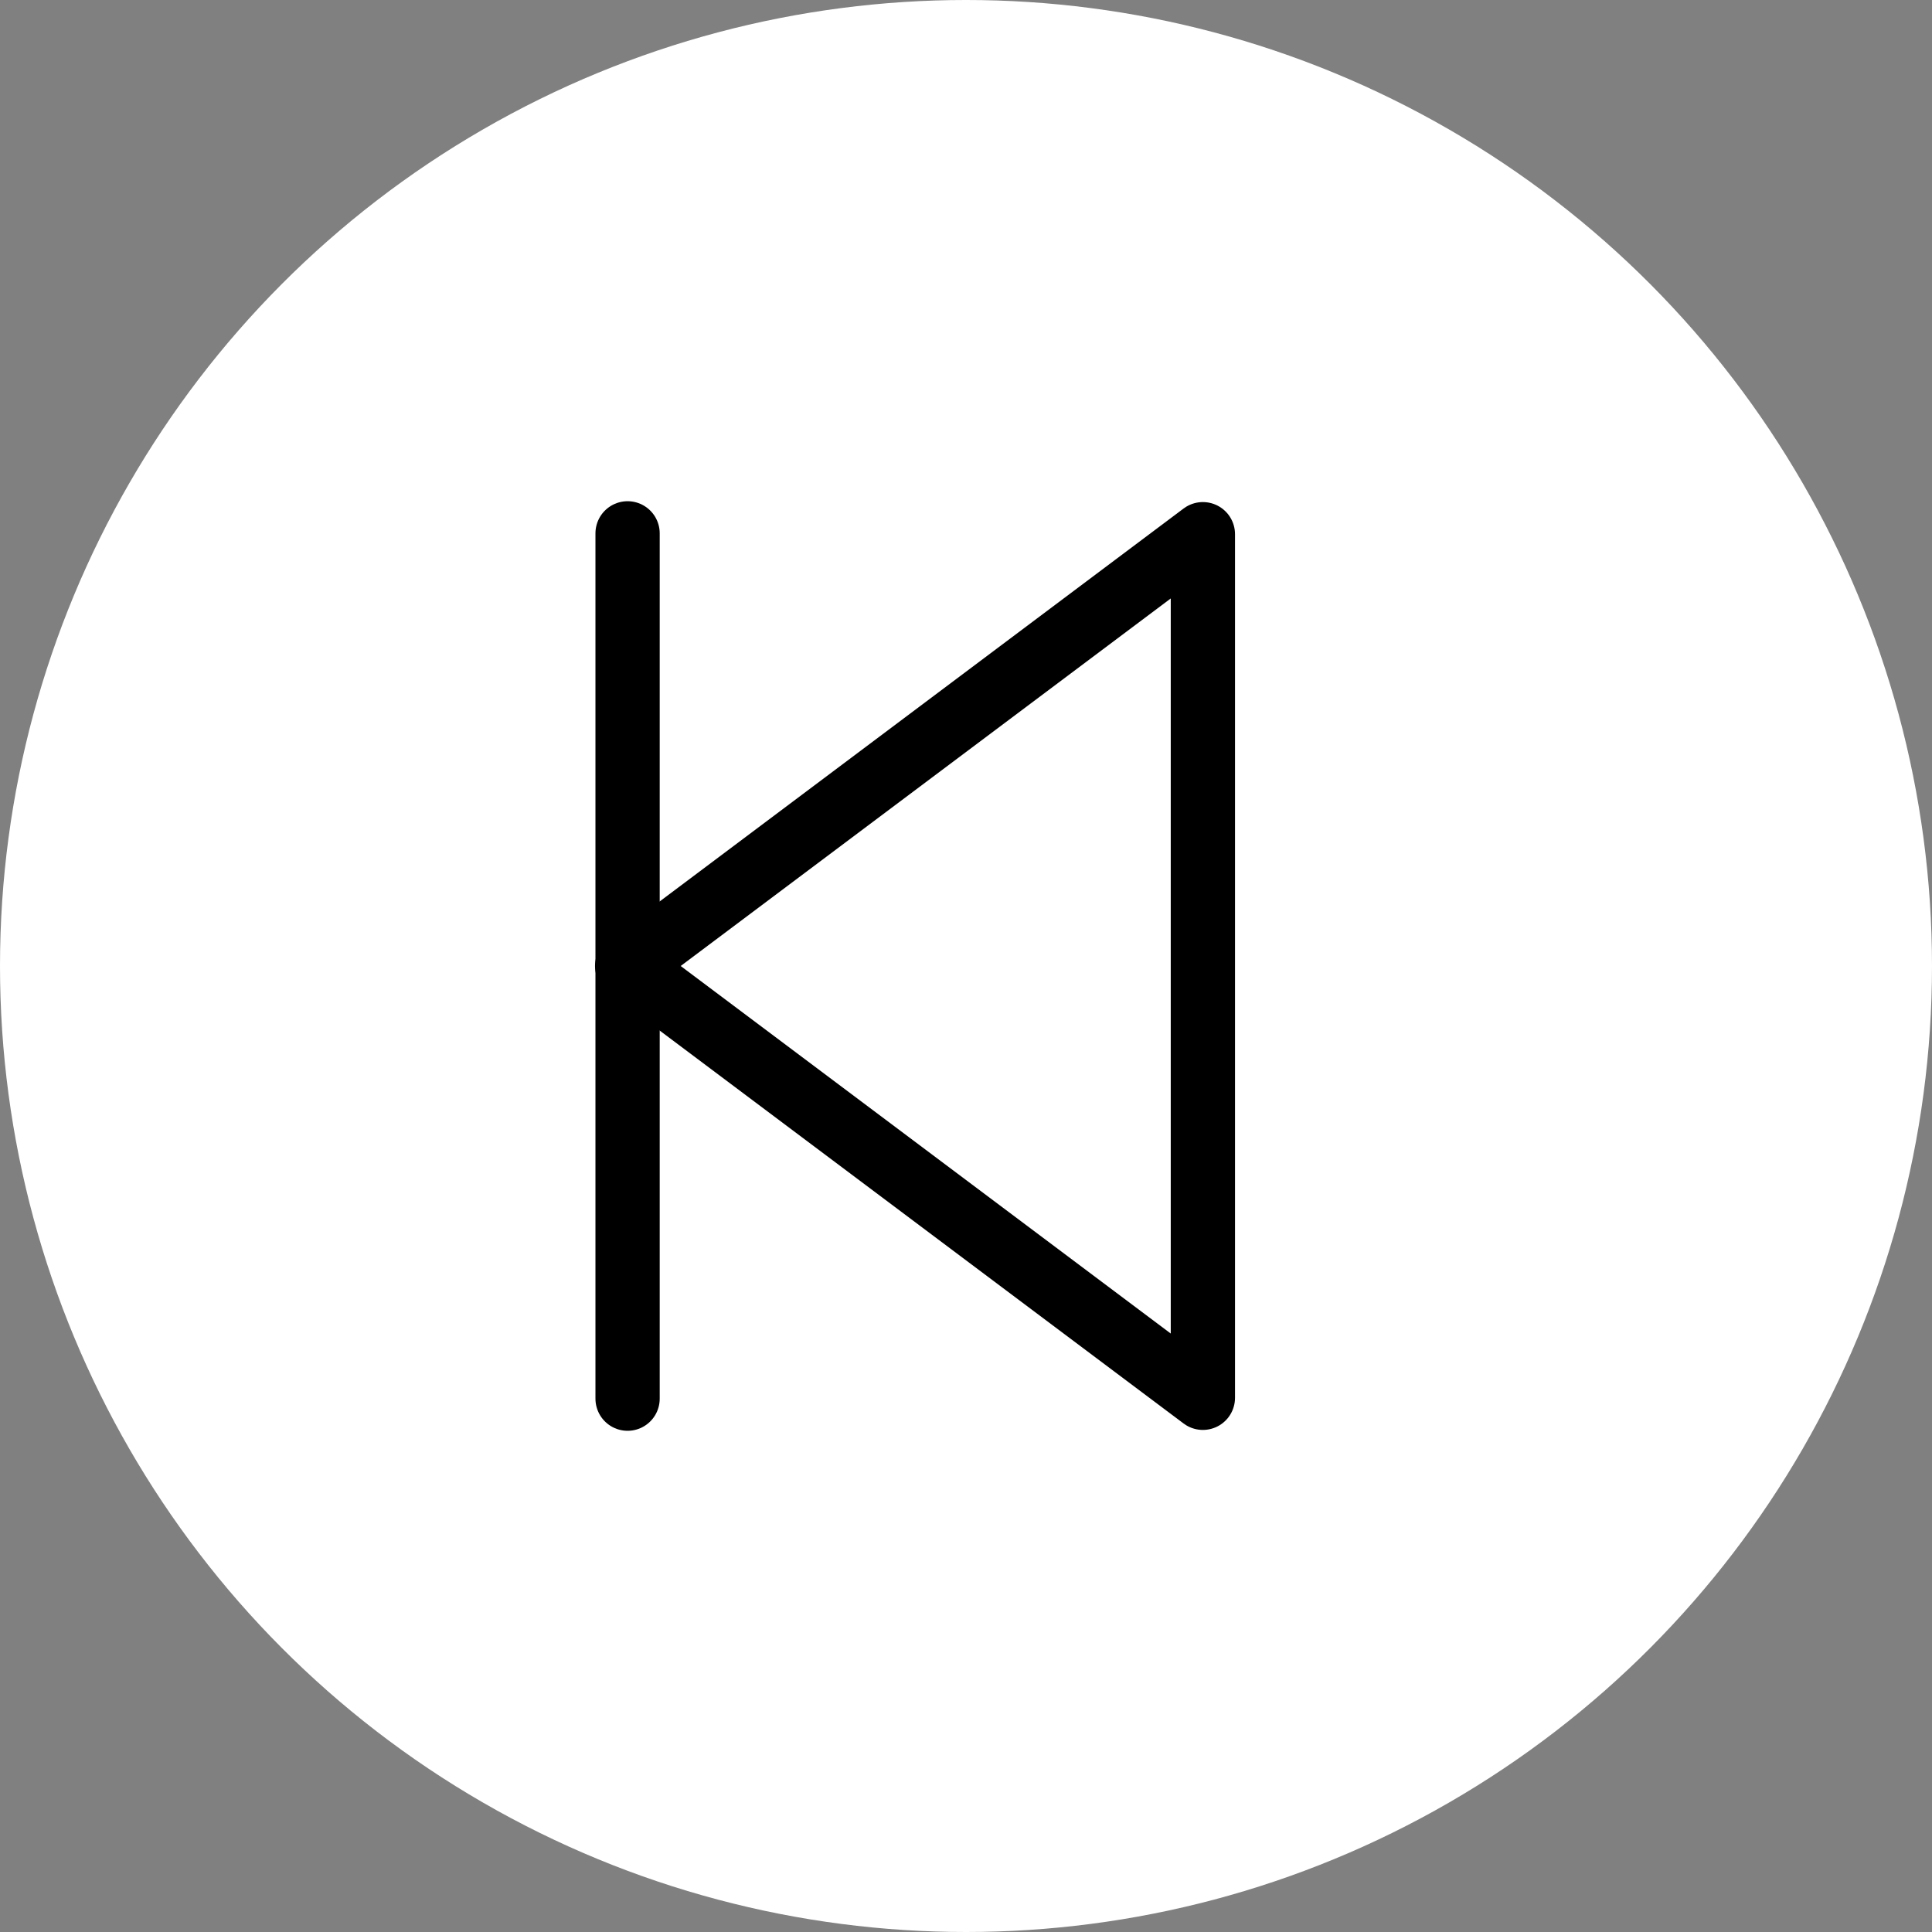 <svg id="lastPageExtreme" xmlns="http://www.w3.org/2000/svg" width="451" height="451" viewBox="0 0 451 451"><rect x="0" y="0" width="451" height="451" fill="#808080" stroke="none"/><defs><style>.cls-1{fill:#fff;}.cls-2{fill:none;stroke:#000;stroke-linecap:round;stroke-linejoin:round;stroke-width:15px;}</style></defs><title>lastPageExtreme</title><circle class="cls-1" cx="225.5" cy="225.5" r="225.5"/><polygon class="cls-2" points="280.797 326.298 146.399 225.5 280.797 124.702 280.797 326.298"/><line class="cls-2" x1="146.5" y1="124.5" x2="146.5" y2="326.5"/></svg>
